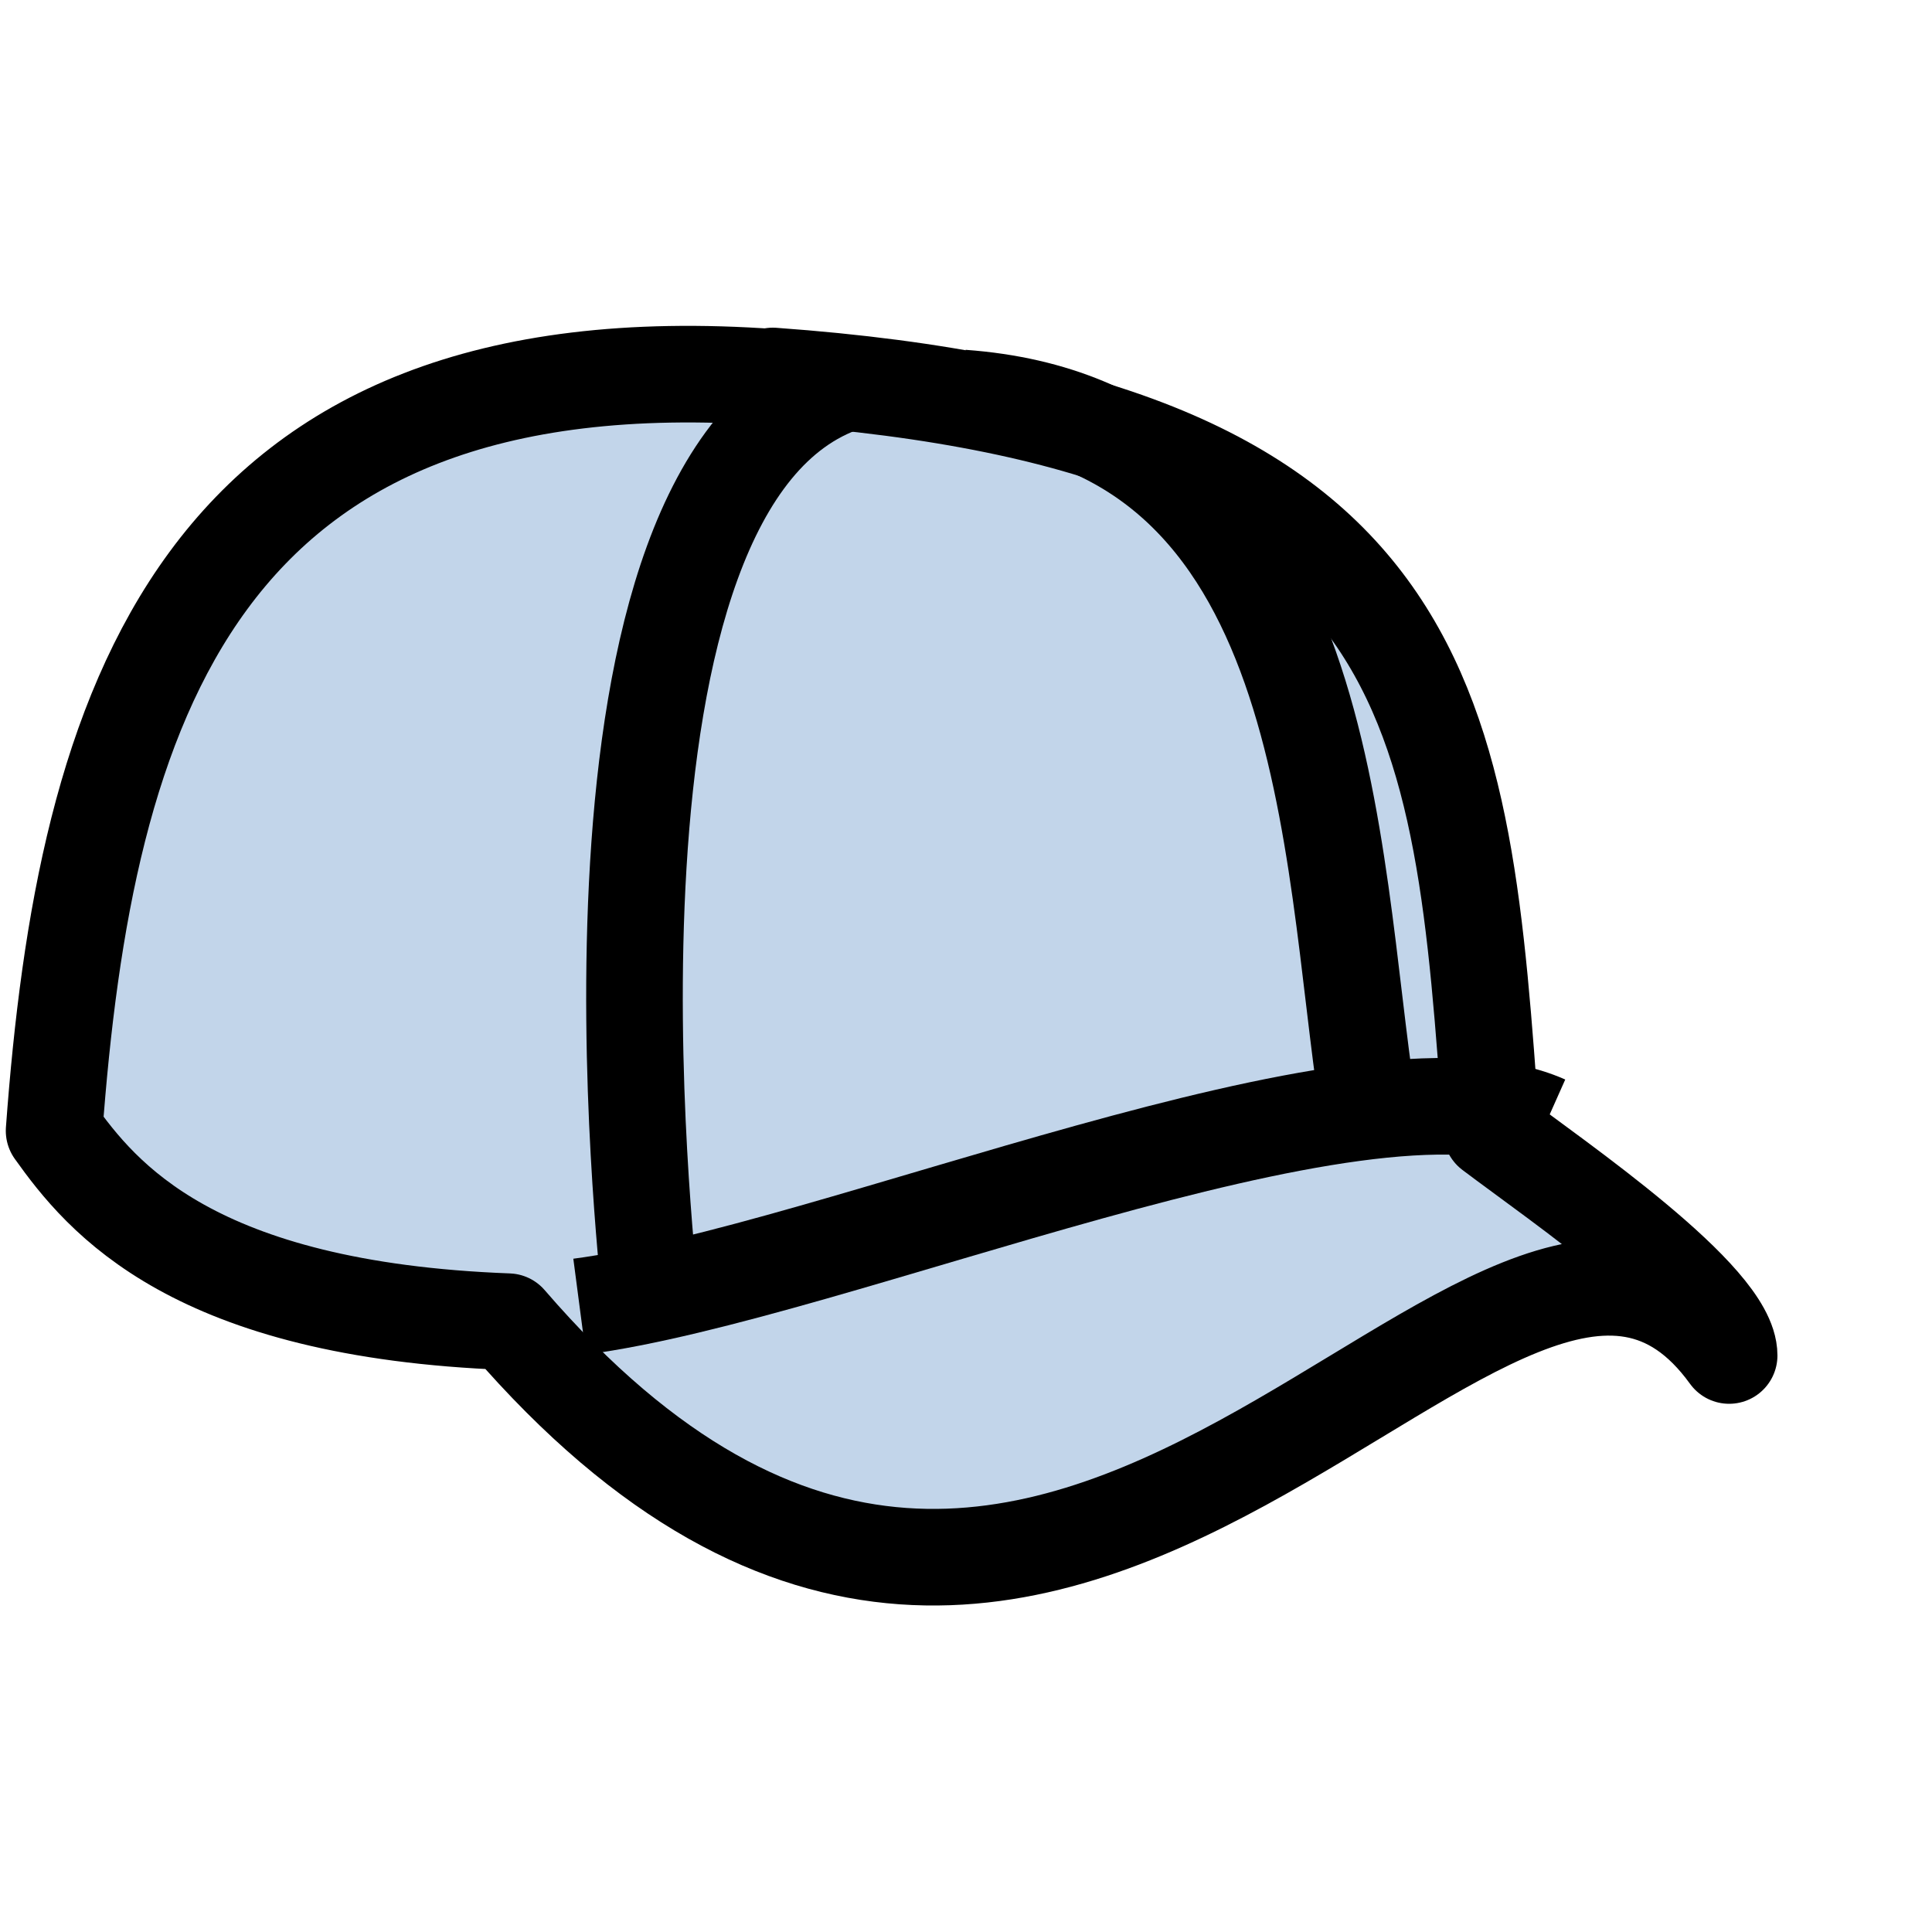 <svg version="1.1" viewBox="0 0 10 10" xmlns="http://www.w3.org/2000/svg"><g stroke="#000"><g transform="translate(-1010 .203)"><path d="m1014 1.75c-2.99-0.215-3.56 1.72-3.72 3.9 0.248 0.348 0.719 0.927 2.35 0.988 2.9 3.36 5.13-1.47 6.32 0.175 0-0.295-0.886-0.9-1.23-1.16-0.156-2.18-0.244-3.66-3.72-3.91z" fill="#c2d5ea" stroke-linecap="round" stroke-linejoin="round" stroke-width=".5"/><path d="m1013 6.56c1.32-0.173 4.05-1.37 5-0.947" fill="none" stroke-width=".5"/><circle cx="1015" cy="1.5" r="0" fill="#e5edf5" stroke-linecap="round" stroke-linejoin="round" stroke-width=".5"/></g><path d="m4.38 1.98c-1.51 0.501-1.02 4.6-1.02 4.68" fill="none" stroke-width=".5"/><path d="m4.98 2.06c1.93 0.14 1.9 2.36 2.1 3.66" fill="none" stroke-width=".5"/></g></svg>
